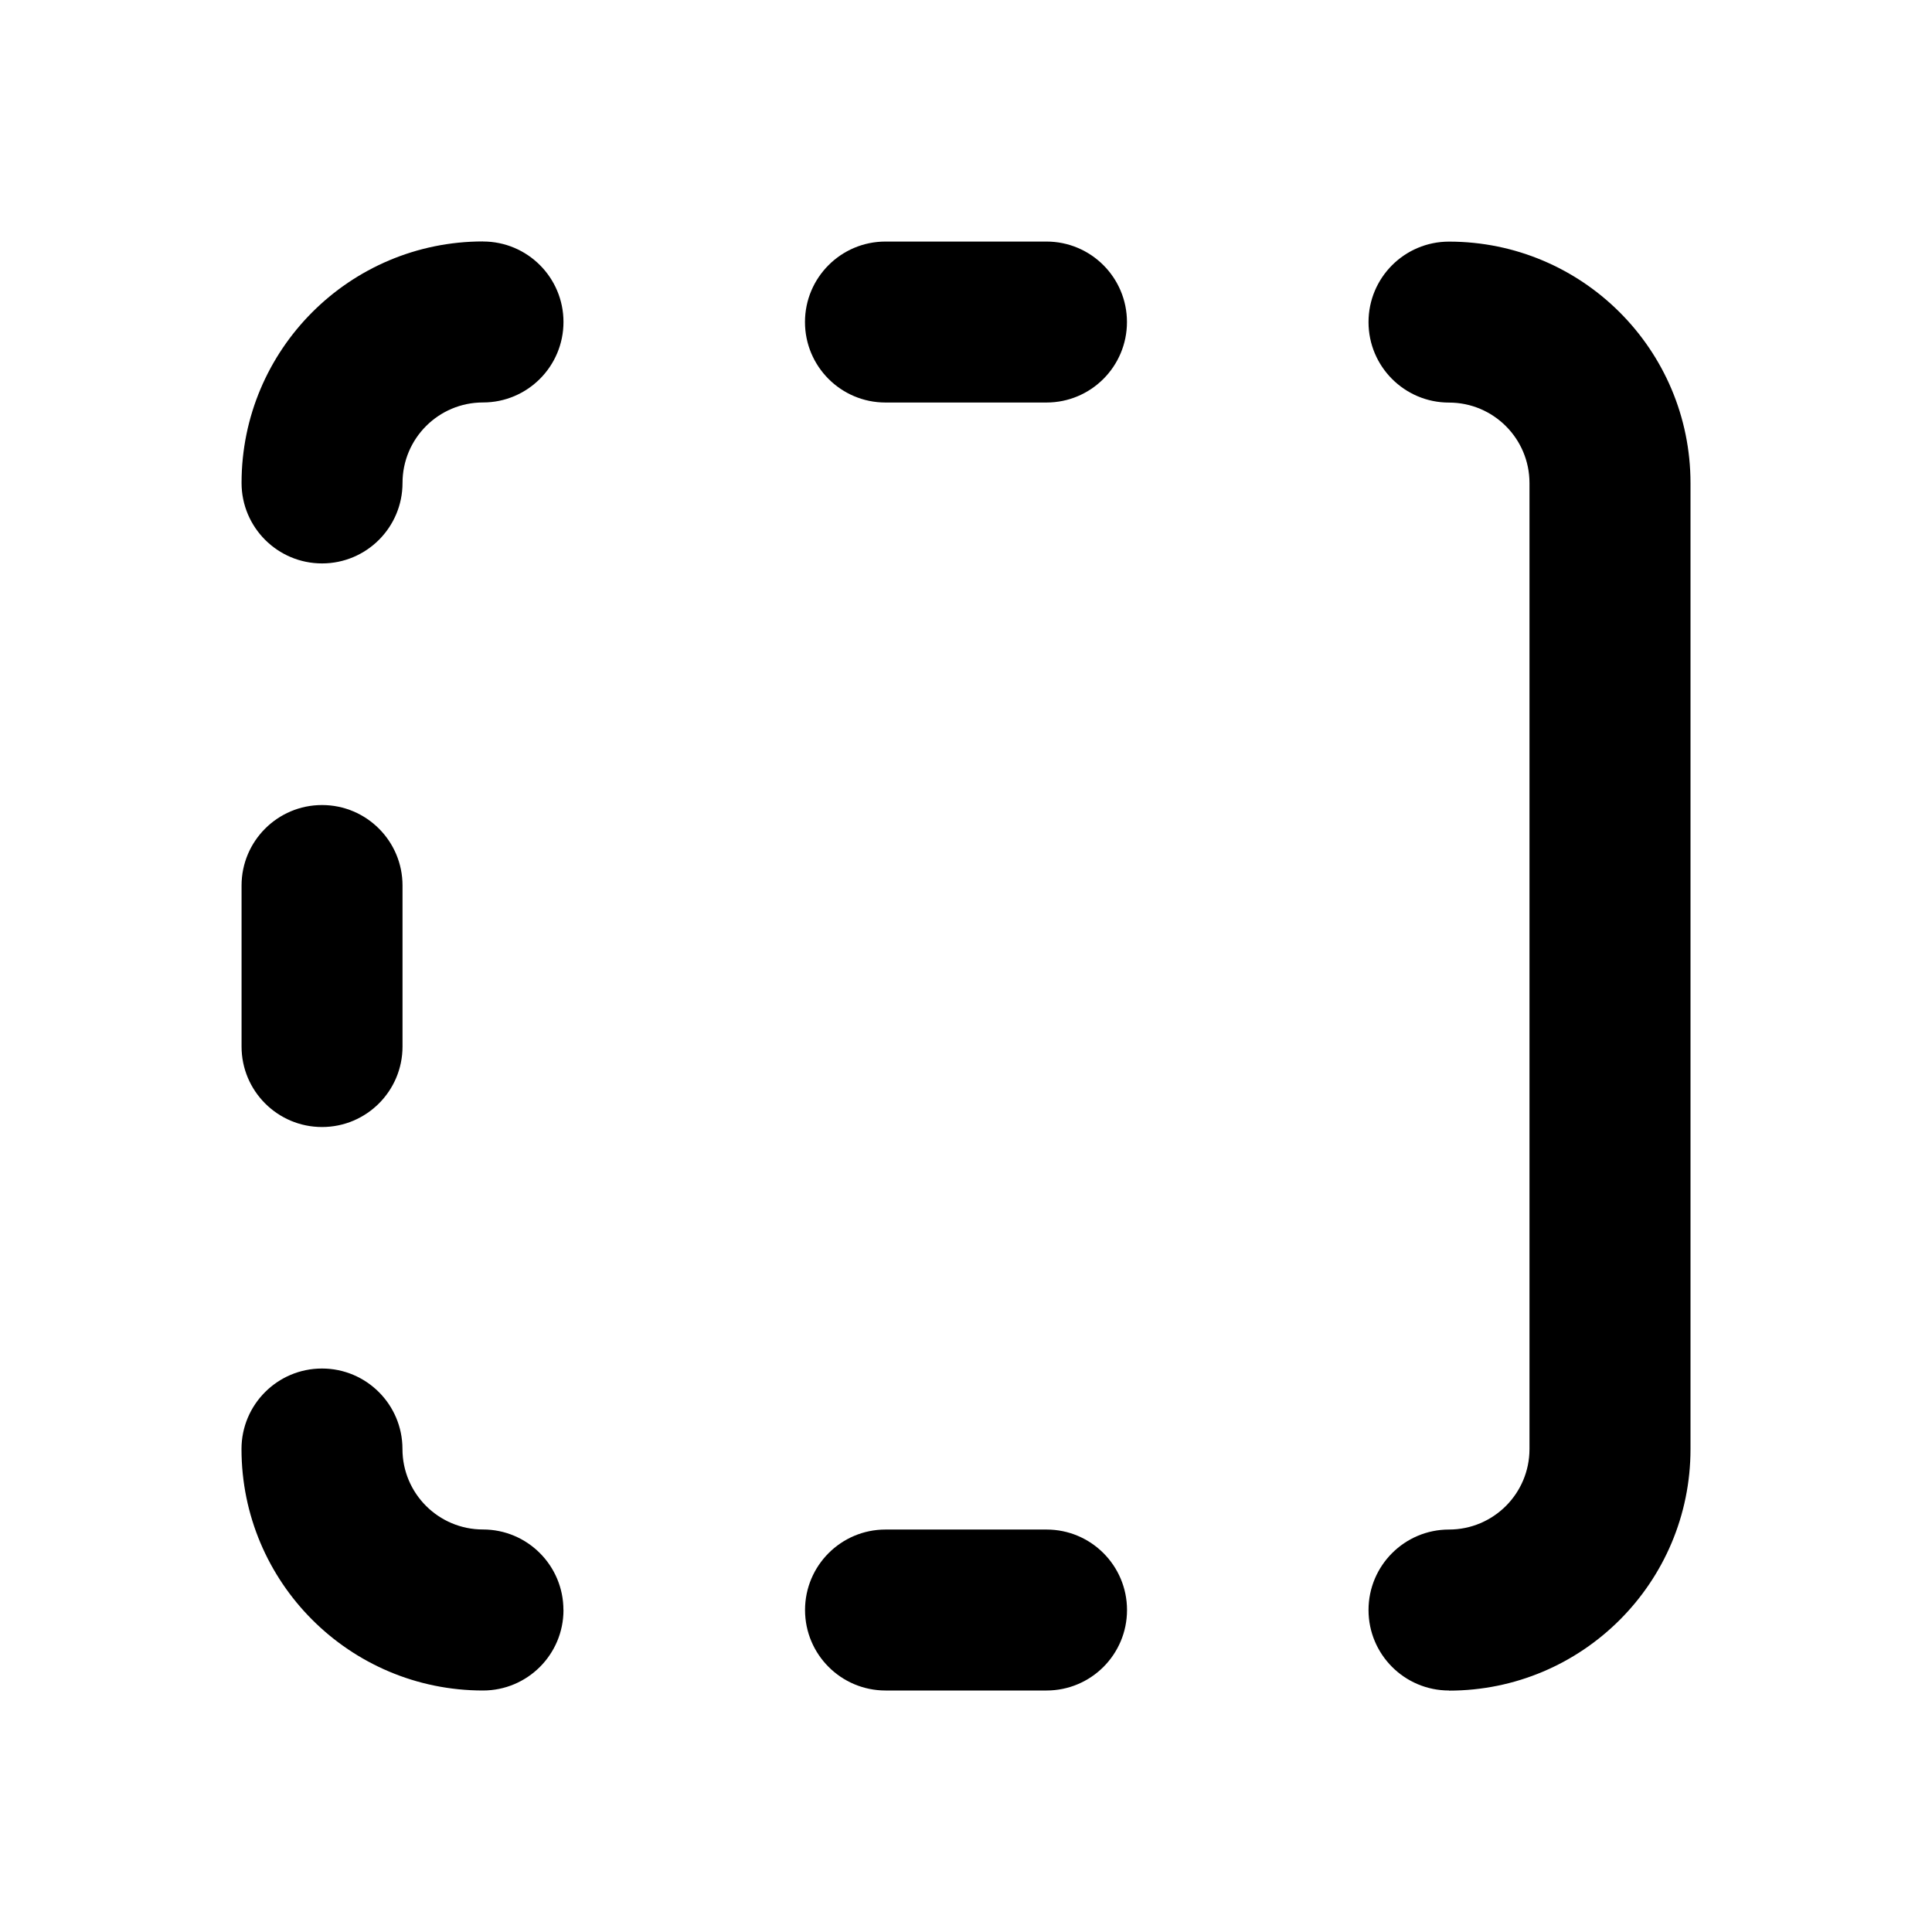 <!-- Generated by IcoMoon.io -->
<svg version="1.1" xmlns="http://www.w3.org/2000/svg" width="32" height="32" viewBox="0 0 32 32">
<title>border-right-filled</title>
<path d="M17.333 6.667c0.736 0 1.333-0.597 1.333-1.333s-0.597-1.333-1.333-1.333h-2.667c-0.736 0-1.333 0.597-1.333 1.333s0.597 1.333 1.333 1.333h2.667z"></path>
<path d="M6.667 14.667c0-0.736-0.597-1.333-1.333-1.333s-1.333 0.597-1.333 1.333v2.667c0 0.736 0.597 1.333 1.333 1.333s1.333-0.597 1.333-1.333v-2.667z"></path>
<path d="M18.667 26.667c0 0.736-0.597 1.333-1.333 1.333h-2.667c-0.736 0-1.333-0.597-1.333-1.333s0.597-1.333 1.333-1.333h2.667c0.736 0 1.333 0.597 1.333 1.333z"></path>
<path d="M8 4c0.736 0 1.333 0.597 1.333 1.333s-0.597 1.333-1.333 1.333c-0.736 0-1.333 0.597-1.333 1.333s-0.597 1.333-1.333 1.333c-0.736 0-1.333-0.597-1.333-1.333 0-2.209 1.791-4 4-4z"></path>
<path d="M9.333 26.667c0 0.736-0.597 1.333-1.333 1.333-2.209 0-4-1.791-4-4 0-0.736 0.597-1.333 1.333-1.333s1.333 0.597 1.333 1.333c0 0.736 0.597 1.333 1.333 1.333s1.333 0.597 1.333 1.333z"></path>
<path d="M24 28c-0.736 0-1.333-0.597-1.333-1.333s0.597-1.333 1.333-1.333c0.736 0 1.333-0.597 1.333-1.333v-16c0-0.736-0.597-1.333-1.333-1.333s-1.333-0.597-1.333-1.333c0-0.736 0.597-1.333 1.333-1.333 2.209 0 4 1.791 4 4v16c0 2.209-1.791 4-4 4z"></path>
</svg>
